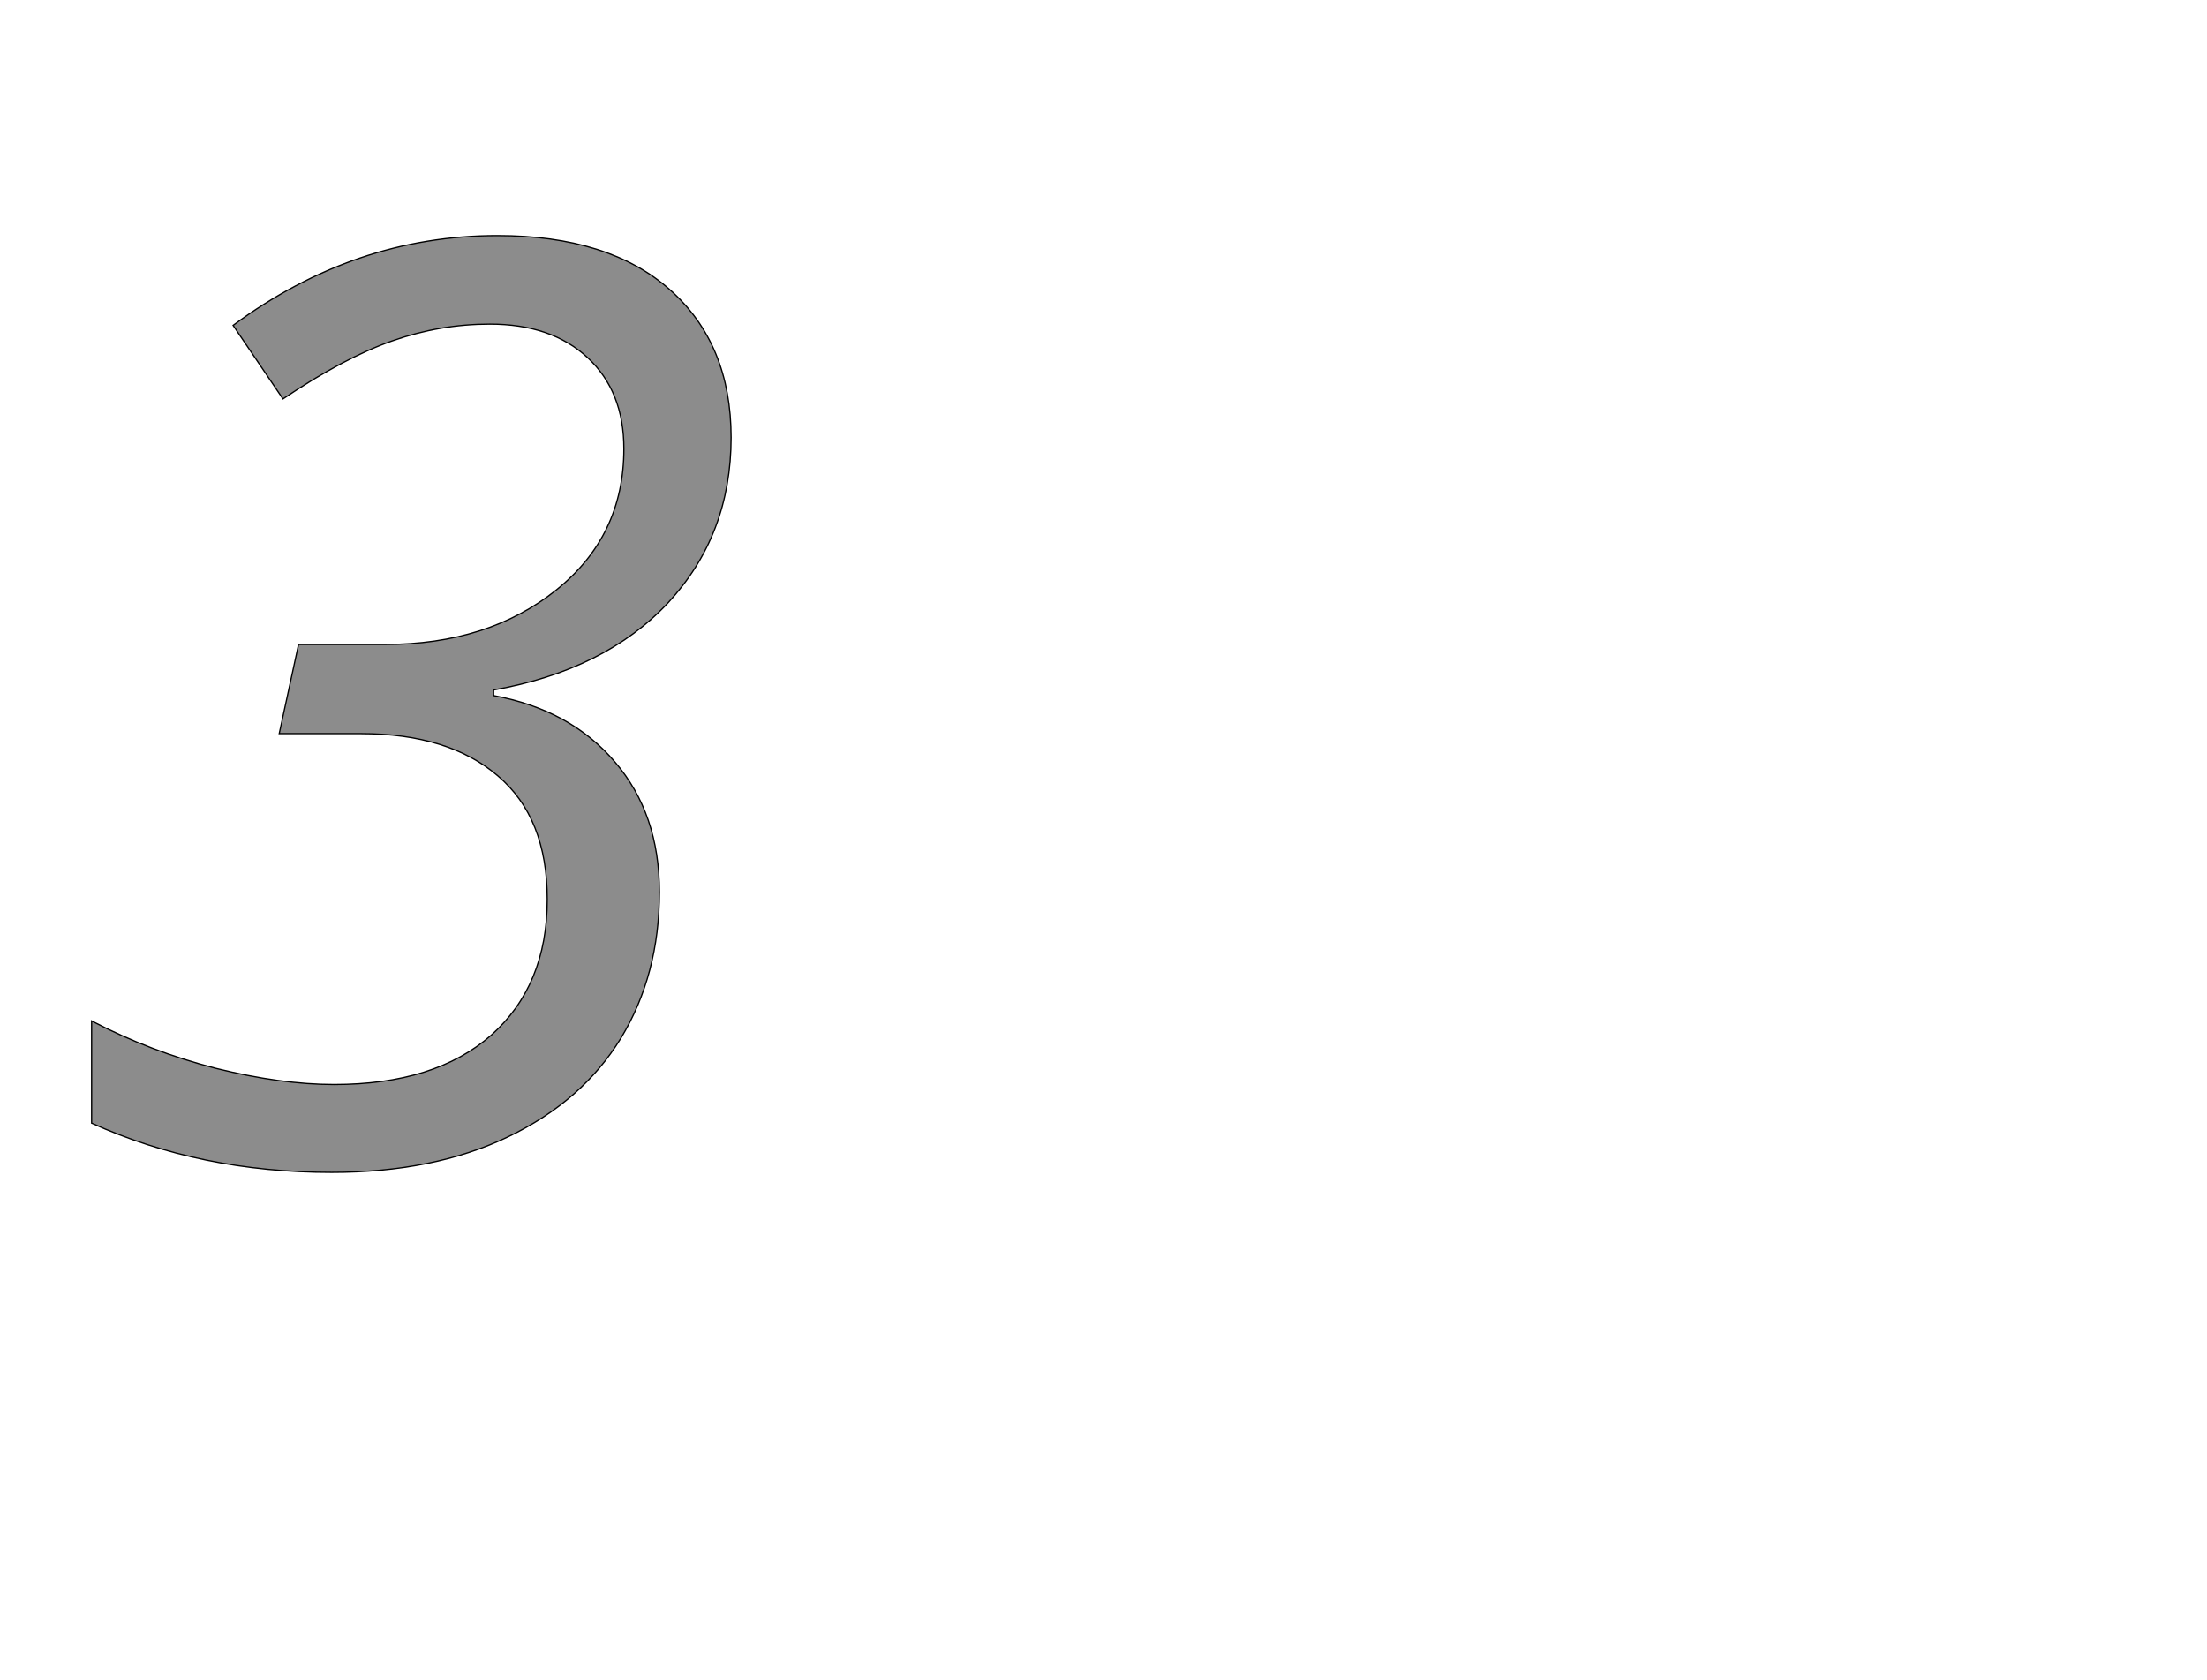 <!--
BEGIN METADATA

BBOX_X_MIN 47
BBOX_Y_MIN -20
BBOX_X_MAX 1073
BBOX_Y_MAX 1483
WIDTH 1026
HEIGHT 1503
H_BEARING_X 47
H_BEARING_Y 1483
H_ADVANCE 1128
V_BEARING_X -517
V_BEARING_Y 278
V_ADVANCE 2059
ORIGIN_X 0
ORIGIN_Y 0

END METADATA
-->

<svg width='3541px' height='2695px' xmlns='http://www.w3.org/2000/svg' version='1.1'>

 <!-- make sure glyph is visible within svg window -->
 <g fill-rule='nonzero'  transform='translate(100 1861)'>

  <!-- draw actual outline using lines and Bezier curves-->
  <path fill='black' stroke='black' fill-opacity='0.45'  stroke-width='2'  d='
 M 1073,-1159
 Q 1073,-1003 972,-894
 Q 871,-786 692,-754
 L 692,-745
 Q 816,-722 887,-638
 Q 958,-555 958,-430
 Q 958,-297 896,-195
 Q 834,-94 715,-37
 Q 596,20 432,20
 Q 222,20 47,-59
 L 47,-223
 Q 141,-174 246,-147
 Q 351,-121 436,-121
 Q 598,-121 688,-200
 Q 778,-280 778,-418
 Q 778,-549 699,-616
 Q 620,-684 479,-684
 L 348,-684
 L 379,-827
 L 518,-827
 Q 683,-827 792,-914
 Q 901,-1001 901,-1141
 Q 901,-1233 843,-1287
 Q 785,-1341 686,-1341
 Q 606,-1341 529,-1314
 Q 452,-1287 354,-1221
 L 274,-1339
 Q 469,-1483 698,-1483
 Q 877,-1483 975,-1396
 Q 1073,-1309 1073,-1159
 Z

  '/>
 </g>
</svg>
